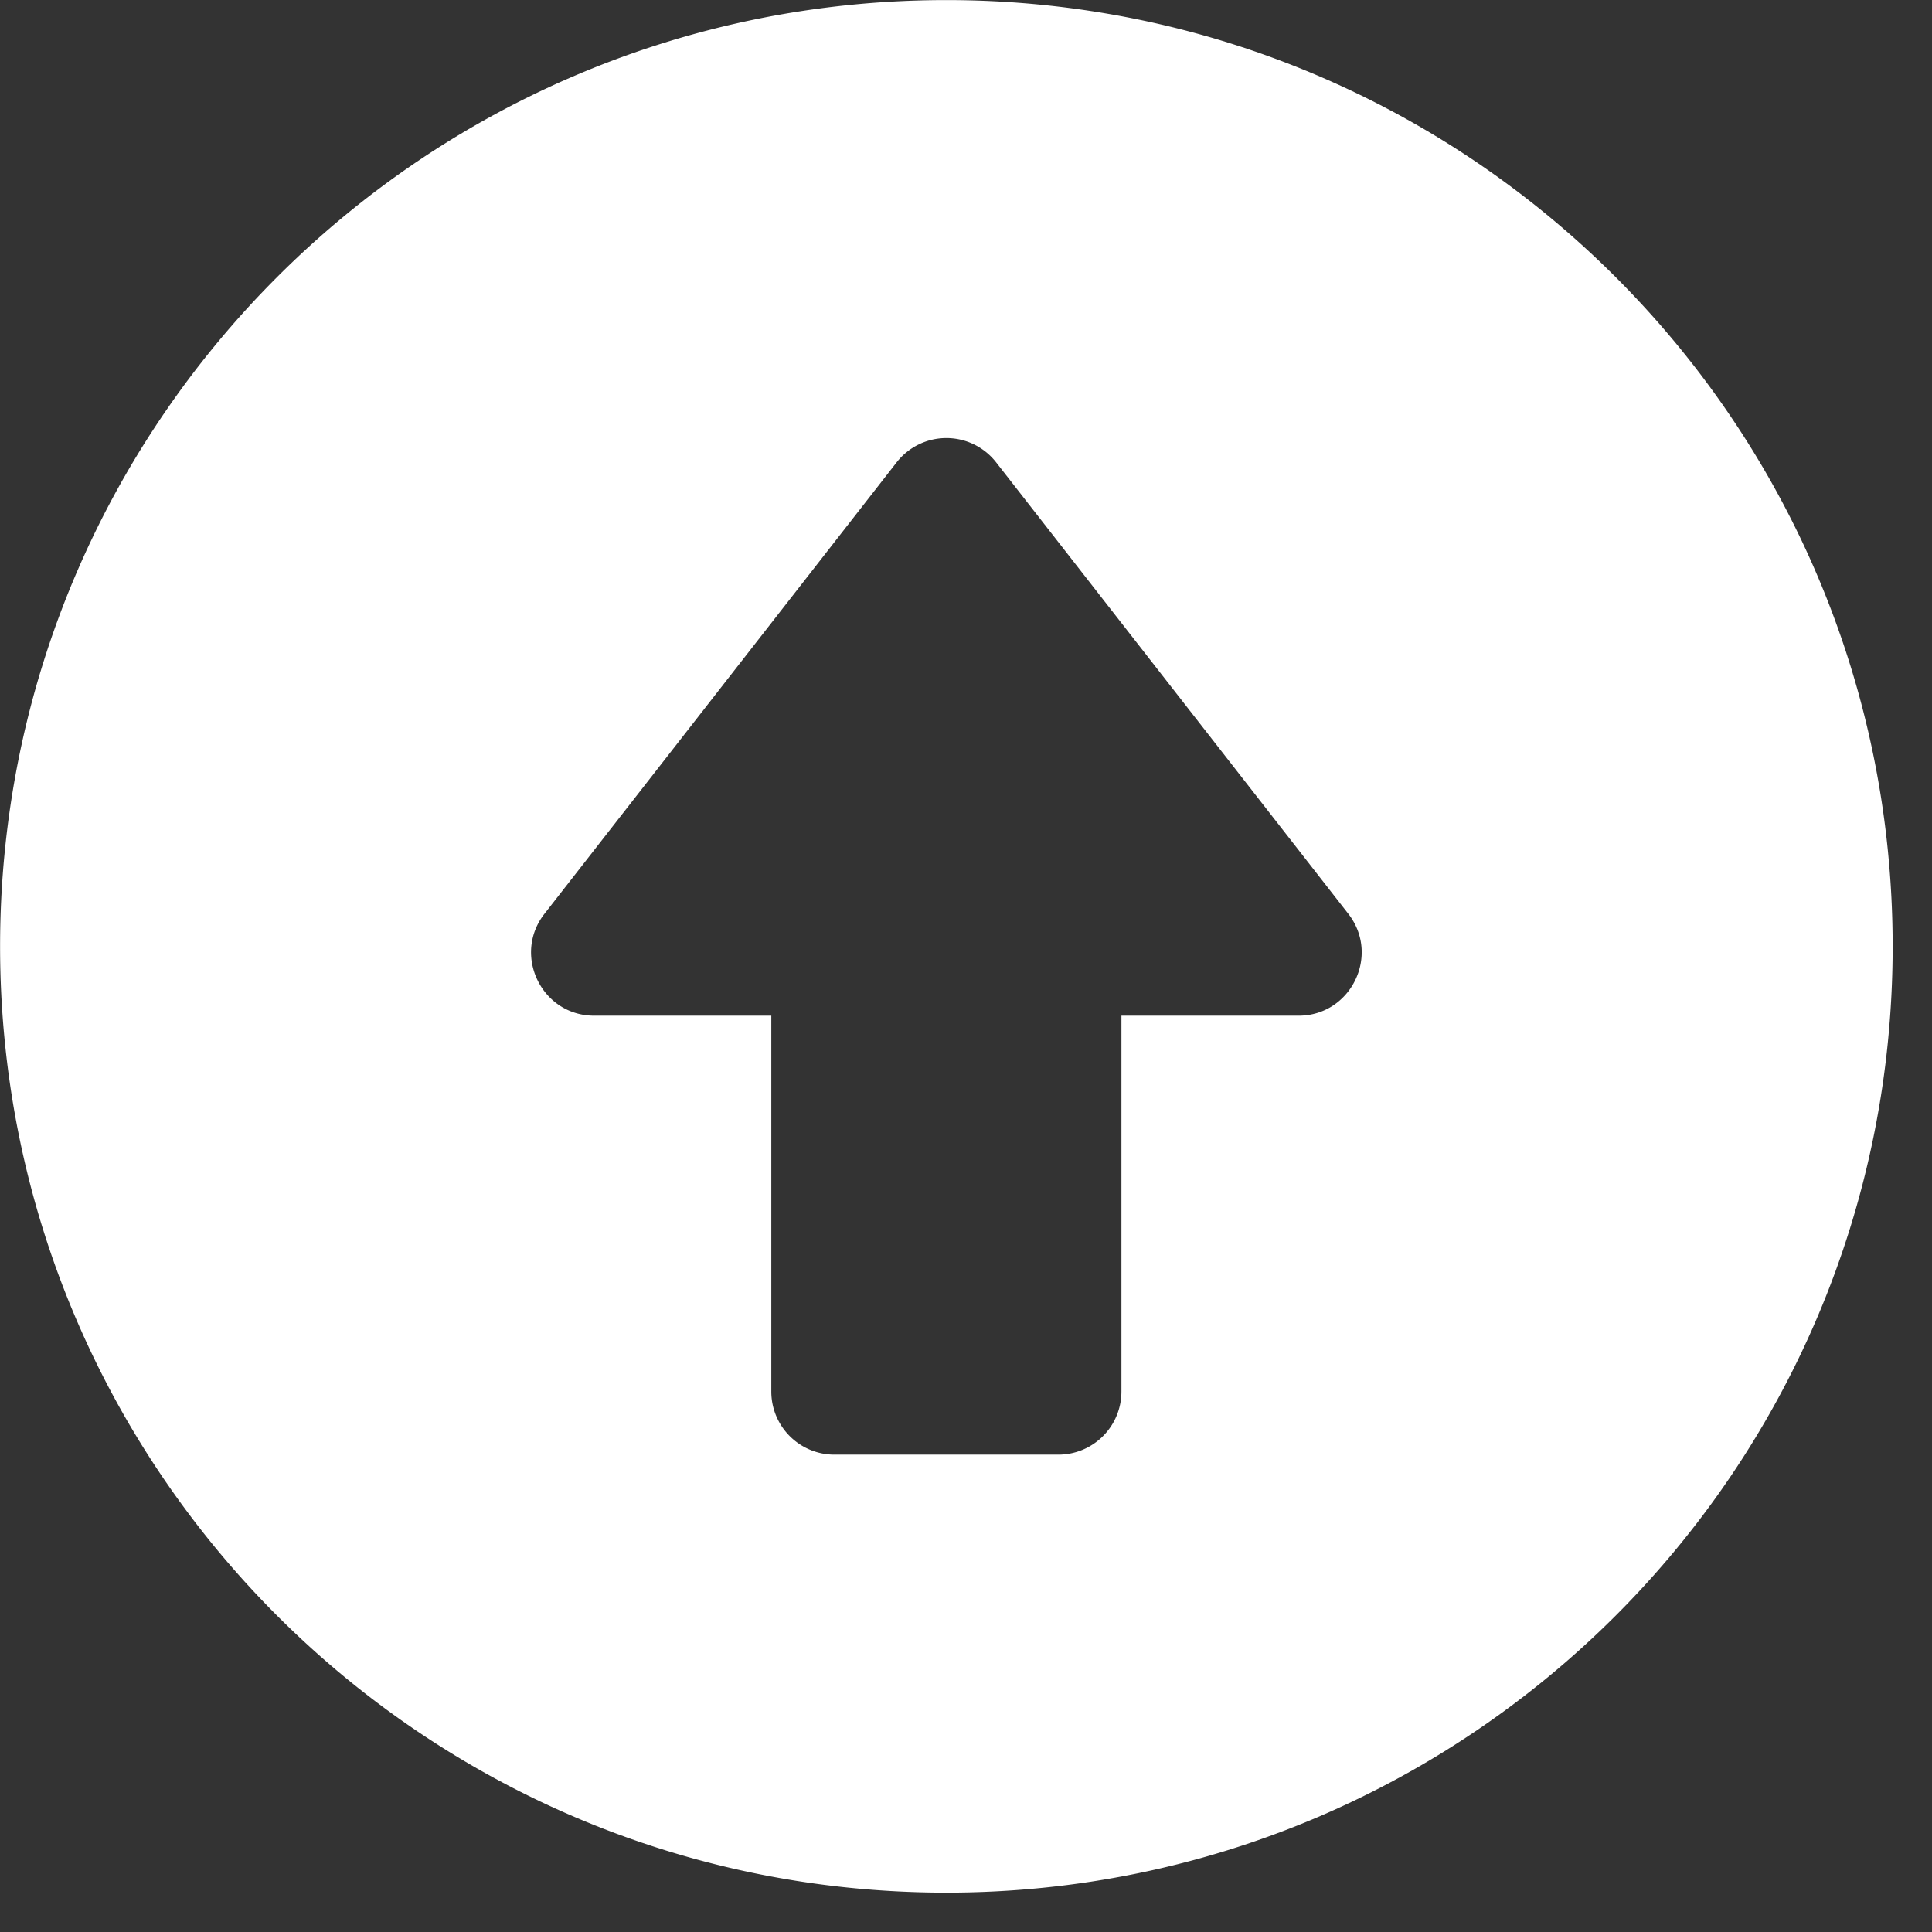 <svg width="49" height="49" fill="none" xmlns="http://www.w3.org/2000/svg"><rect width="100%" height="100%" fill="#333333" stroke="none"/><g clip-path="url(#a)"><path d="M24.002.002c-13.264 0-24 10.734-24 24 0 13.265 10.734 24 24 24 13.265 0 24-10.734 24-24 0-13.264-10.734-24-24-24Zm8.932 25.758h-4.492v9.533a1.6 1.6 0 0 1-1.6 1.6h-5.68a1.6 1.6 0 0 1-1.6-1.6V25.76H15.07c-1.333 0-2.078-1.538-1.261-2.584l8.932-11.45a1.6 1.6 0 0 1 2.523 0l8.932 11.45c.817 1.047.07 2.584-1.262 2.584Z" fill="#fff"/></g><defs><clipPath id="a"><path fill="#fff" transform="translate(.002 .002)" d="M0 0h48v48H0z"/></clipPath></defs></svg>